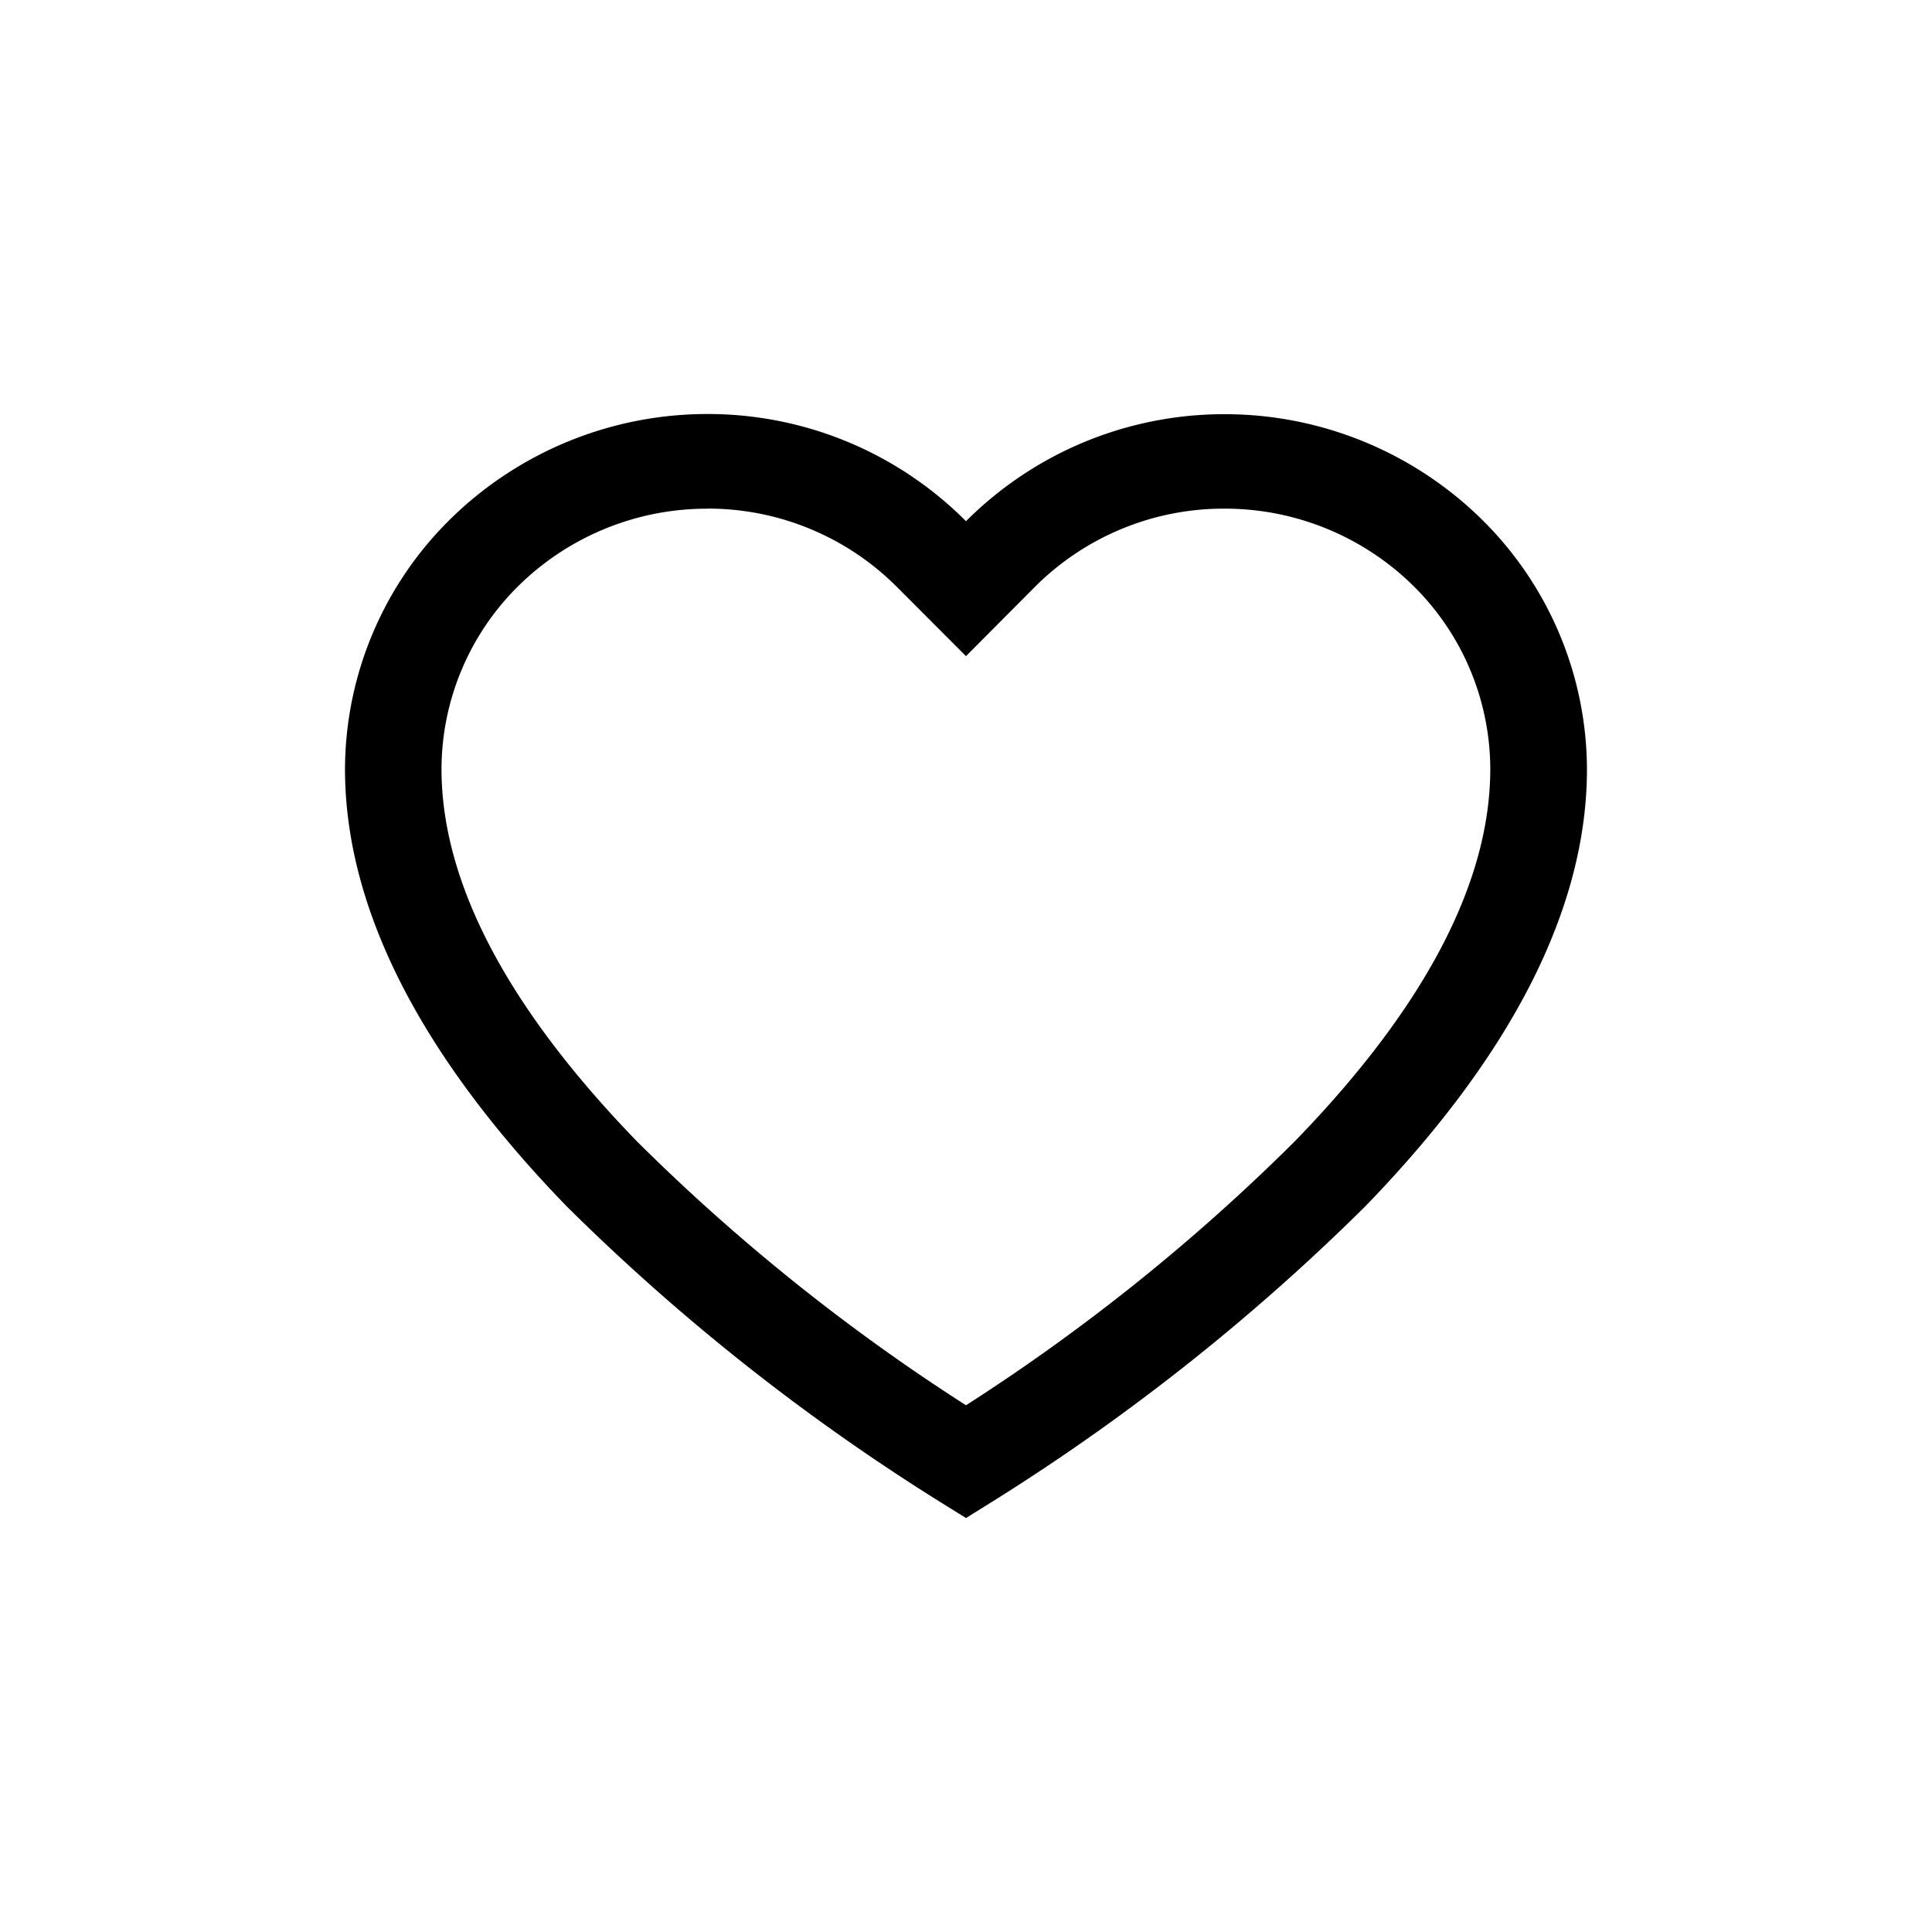 <svg xmlns="http://www.w3.org/2000/svg" viewBox="0 0 44 44" fill="none">
  <path d="M16.103 11.585a6.117 6.117 0 0 0-4.275 1.738 5.876 5.876 0 0 0-1.773 4.19c0 2.585 1.502 5.438 4.45 8.48A45.188 45.188 0 0 0 22 32.004a45.185 45.185 0 0 0 7.49-6.013c2.952-3.04 4.45-5.89 4.45-8.479a5.875 5.875 0 0 0-1.773-4.19 6.117 6.117 0 0 0-4.275-1.738 6.077 6.077 0 0 0-4.327 1.786L22 14.943l-1.57-1.572a6.075 6.075 0 0 0-4.327-1.788m0-2.154A8.291 8.291 0 0 1 22 11.87a8.305 8.305 0 0 1 5.896-2.437 8.348 8.348 0 0 1 5.826 2.372 8.019 8.019 0 0 1 2.42 5.71c0 3.157-1.7 6.508-5.055 9.965a48.715 48.715 0 0 1-8.613 6.797l-.474.295-.475-.295a48.729 48.729 0 0 1-8.613-6.797c-3.354-3.458-5.055-6.811-5.055-9.968a8.019 8.019 0 0 1 2.42-5.71 8.35 8.35 0 0 1 5.826-2.373Z" fill="currentColor"/>
</svg>
